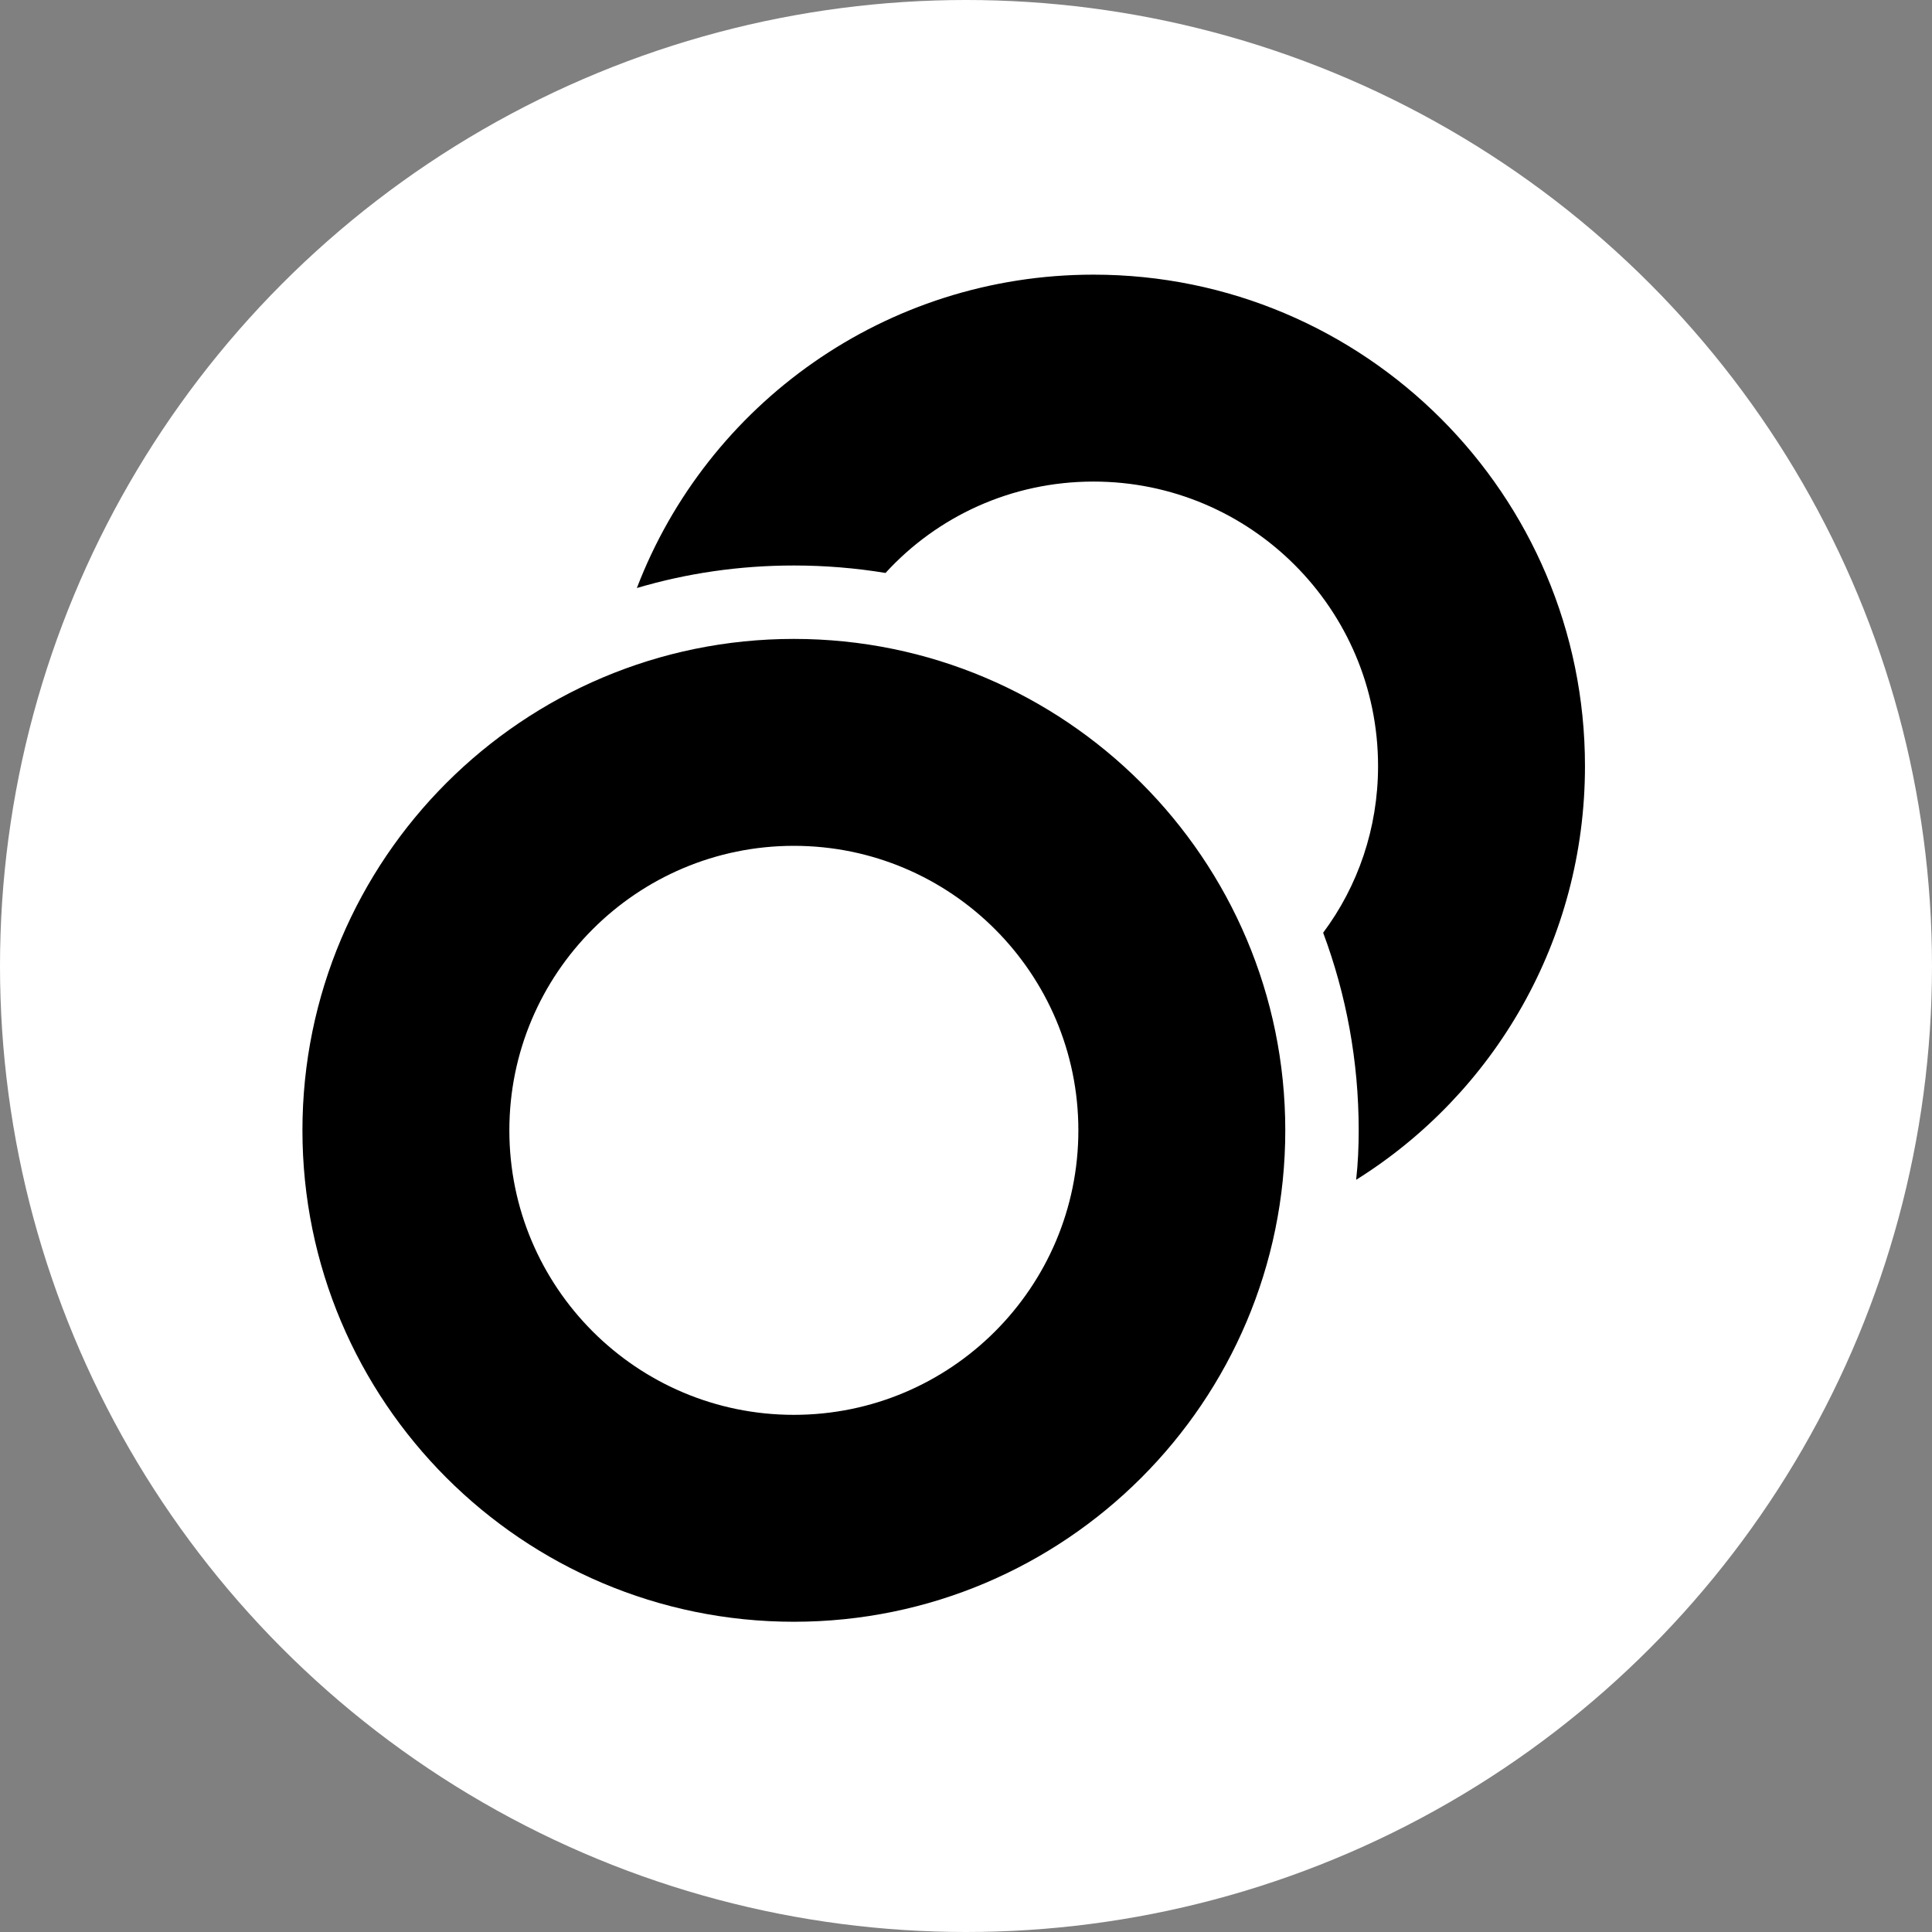 <?xml version="1.0" encoding="UTF-8" standalone="no"?><!-- Generator: Gravit.io --><svg xmlns="http://www.w3.org/2000/svg" xmlns:xlink="http://www.w3.org/1999/xlink" style="isolation:isolate" viewBox="0 0 50 50" width="50pt" height="50pt"><rect x="0" y="0" width="50" height="50" fill="#808080" stroke="none"/><defs><clipPath id="_clipPath_wYJbT5ZcYiClLzrodIa5NdvrwGtsuM8J"><rect width="50" height="50"/></clipPath></defs><g clip-path="url(#_clipPath_wYJbT5ZcYiClLzrodIa5NdvrwGtsuM8J)"><rect width="50" height="50" style="fill:rgb(0,0,0)" fill-opacity="0"/><circle vector-effect="non-scaling-stroke" cx="25" cy="25" r="25" fill="rgb(255,255,255)"/><path d=" M 16.482 15.218 C 18.301 10.465 22.912 7.108 28.3 7.108 C 35.32 7.108 41.019 12.805 41.019 19.826 C 41.019 24.337 38.664 28.304 35.097 30.533 C 35.144 30.114 35.163 29.686 35.163 29.253 C 35.163 27.455 34.838 25.732 34.243 24.139 C 35.141 22.936 35.664 21.44 35.664 19.826 C 35.664 15.761 32.364 12.463 28.3 12.463 C 26.171 12.463 24.251 13.368 22.917 14.828 C 22.146 14.701 21.352 14.635 20.545 14.635 C 19.134 14.635 17.77 14.836 16.482 15.218 Z  M 7.827 29.253 C 7.827 22.234 13.526 16.535 20.545 16.535 C 27.564 16.535 33.263 22.234 33.263 29.253 C 33.263 36.274 27.564 41.971 20.545 41.971 C 13.526 41.971 7.827 36.274 7.827 29.253 Z  M 13.182 29.253 C 13.182 25.19 16.481 21.89 20.545 21.89 C 24.608 21.89 27.908 25.19 27.908 29.253 C 27.908 33.318 24.608 36.616 20.545 36.616 C 16.481 36.616 13.182 33.318 13.182 29.253 Z " fill-rule="evenodd" fill="rgb(0,0,0)"/></g></svg>